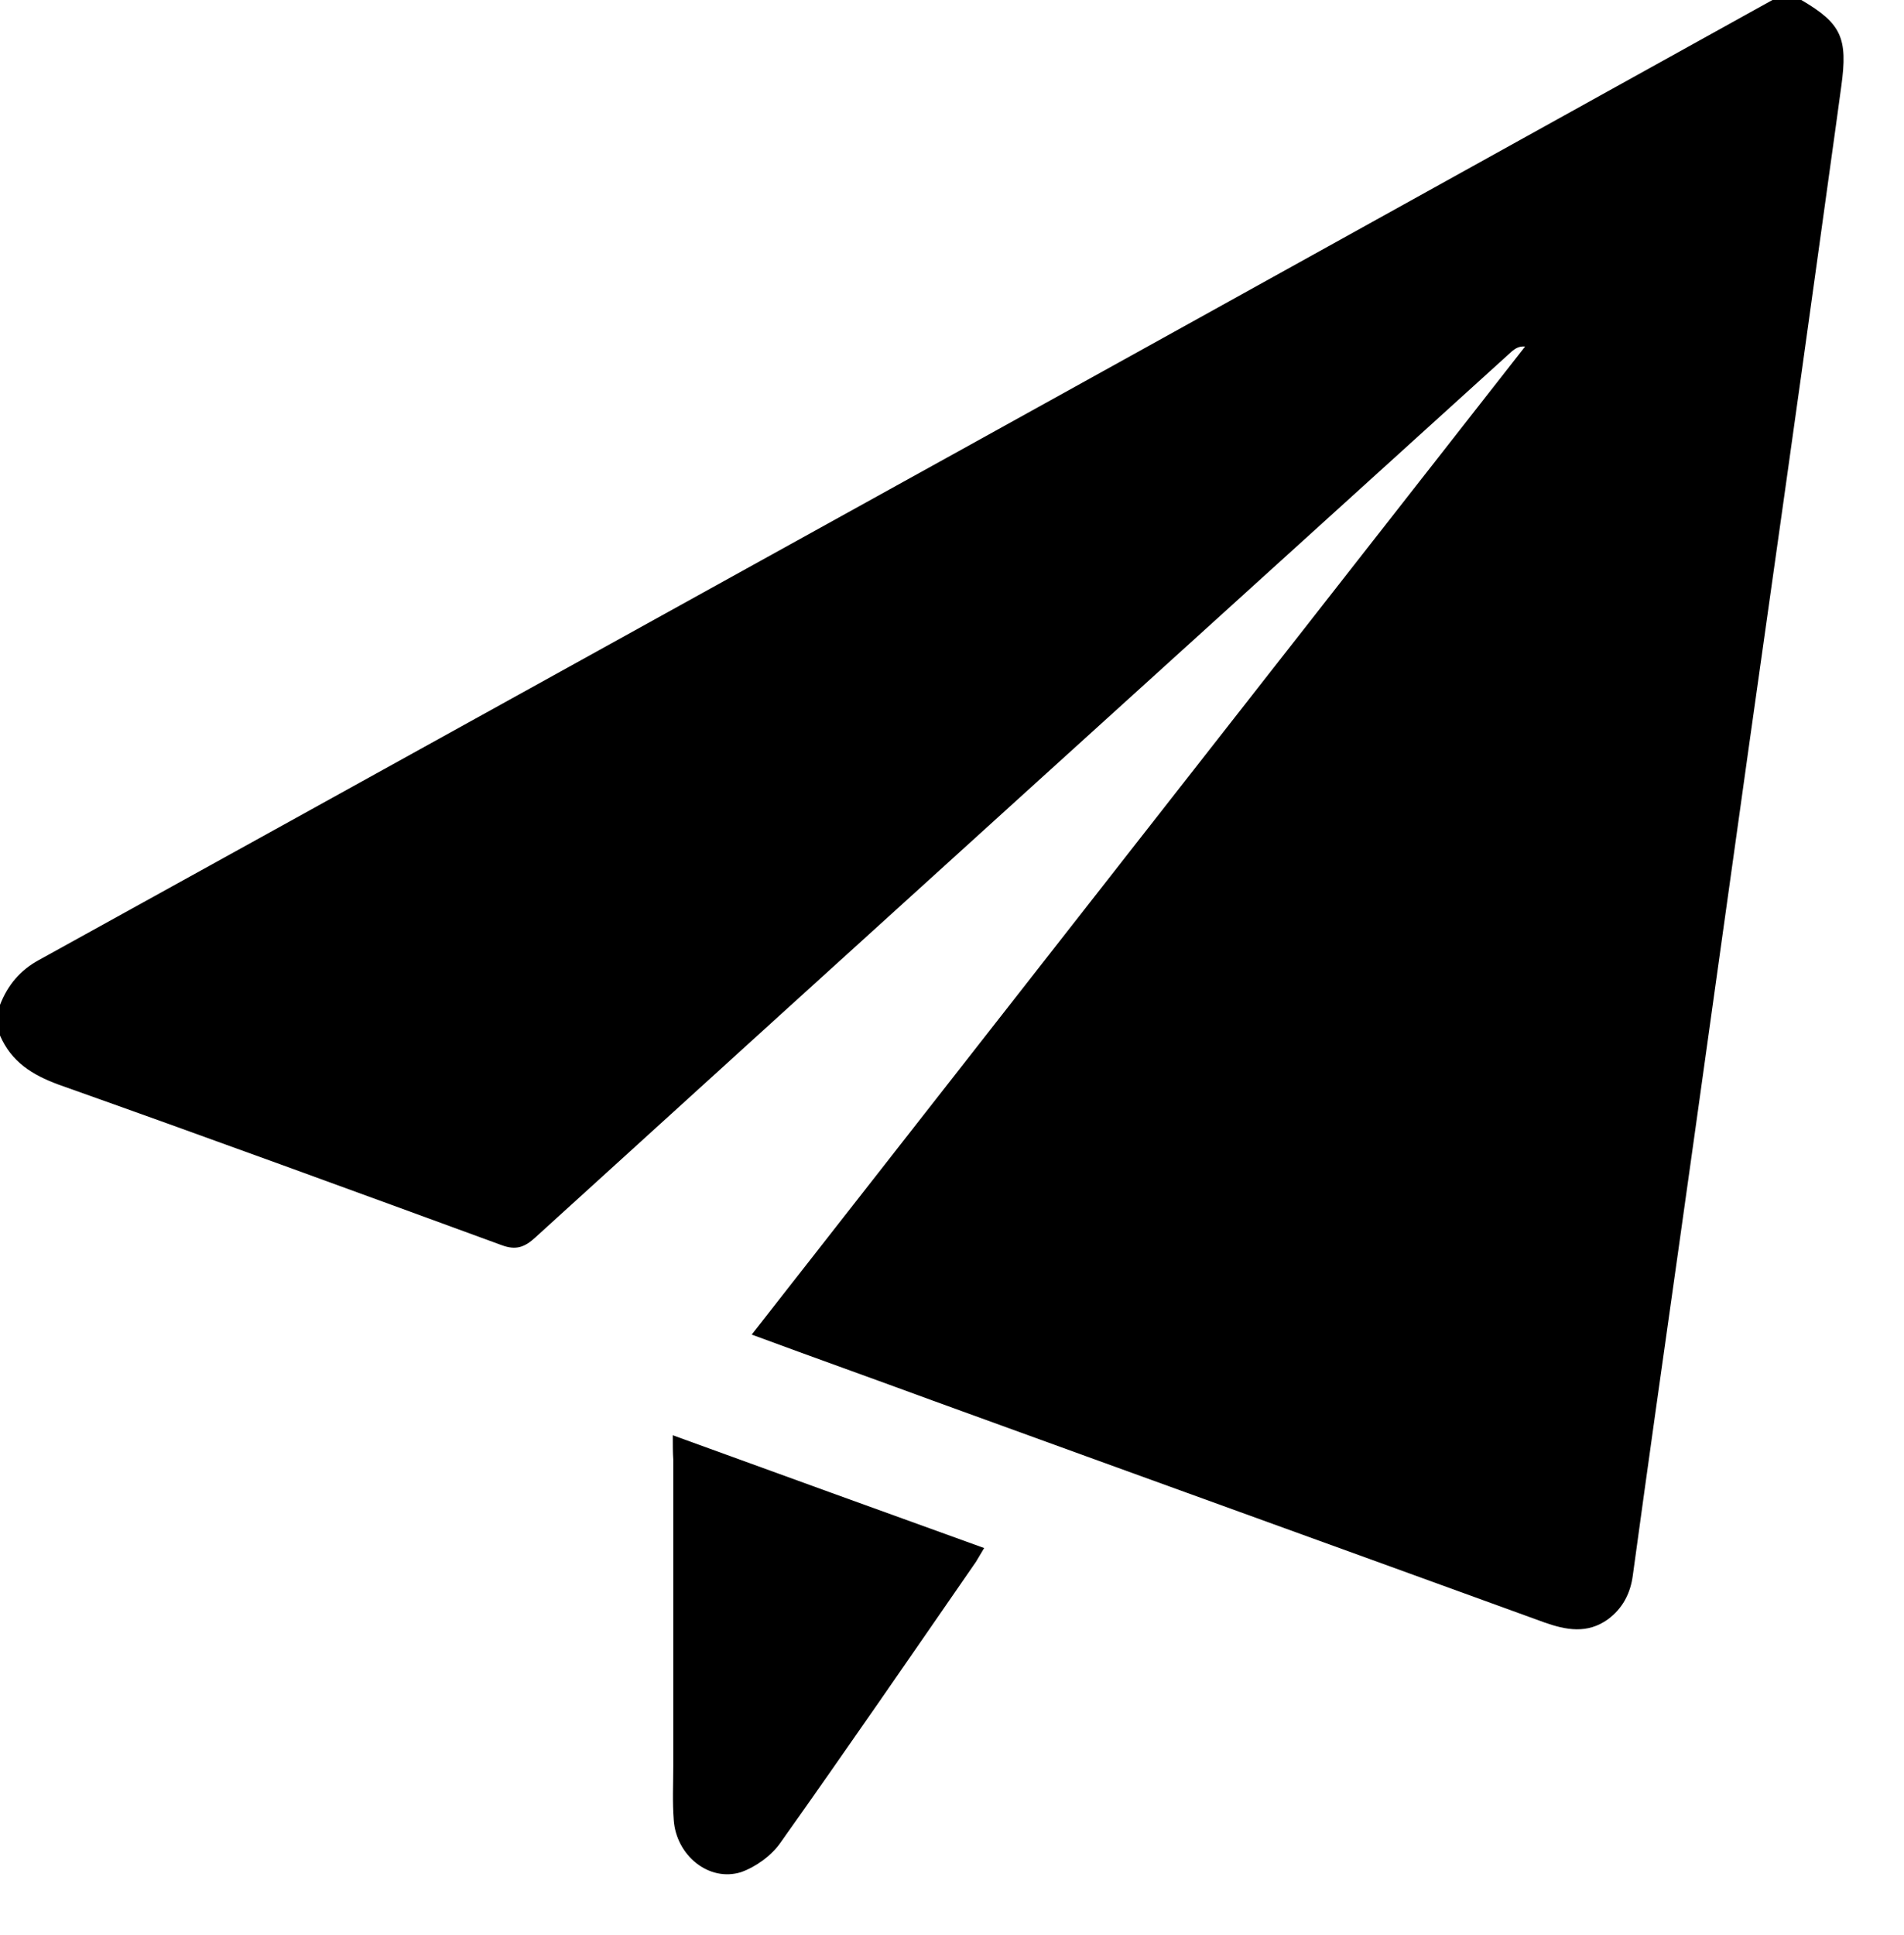 <svg width="63" height="64" viewBox="0 0 63 64" fill="none" xmlns="http://www.w3.org/2000/svg">
  <path d="M0 34.254C0 33.916 0 33.578 0 33.241C0.255 32.582 0.669 32.093 1.29 31.755C11.688 26.015 22.07 20.259 32.453 14.519C41.179 9.69 49.905 4.845 58.647 0C58.966 0 59.284 0 59.603 0C60.925 0.777 61.148 1.249 60.925 2.853C60.686 4.626 60.431 6.398 60.192 8.154C59.428 13.675 58.647 19.178 57.867 24.698C57.087 30.236 56.322 35.773 55.542 41.294C55.033 44.889 54.523 48.485 54.029 52.098C53.95 52.723 53.679 53.212 53.202 53.567C52.517 54.056 51.816 53.921 51.099 53.668C44.364 51.22 37.628 48.789 30.892 46.341C28.918 45.615 26.927 44.906 24.873 44.147C33.44 33.207 41.943 22.335 50.463 11.463C50.256 11.446 50.144 11.53 50.033 11.615C39.252 21.39 28.472 31.148 17.707 40.939C17.357 41.26 17.07 41.361 16.608 41.192C11.72 39.403 6.831 37.613 1.927 35.874C1.067 35.554 0.382 35.132 0 34.254Z" fill="currentColor"/>
  <path d="M22.261 47.477C25.749 48.743 29.14 49.975 32.564 51.208C32.453 51.393 32.373 51.528 32.293 51.663C30.144 54.77 28.01 57.876 25.828 60.949C25.526 61.387 25 61.759 24.523 61.928C23.456 62.265 22.373 61.37 22.293 60.206C22.245 59.598 22.277 58.99 22.277 58.382C22.277 55.023 22.277 51.646 22.277 48.287C22.261 48.051 22.261 47.814 22.261 47.477Z" fill="currentColor"/>
<!--  <g filter="url(#filter0_d_310_591)">-->
<!--    <path d="M0 34.2538C0 33.9161 0ç 33.5785 0 33.2408C0.254781 32.5824 0.6688 32.0929 1.28983 31.7552C11.6881 26.0153 22.0704 20.2585 32.4527 14.5186C41.179 9.69032 49.9052 4.84516 58.6474 0C58.9659 0 59.2844 0 59.6028 0C60.9245 0.776576 61.1475 1.24927 60.9245 2.85307C60.6857 4.62569 60.4309 6.39831 60.192 8.15405C59.4277 13.6745 58.6474 19.1781 57.8672 24.6985C57.0869 30.2358 56.3225 35.7732 55.5423 41.2936C55.0327 44.8895 54.5231 48.4854 54.0295 52.0981C53.9499 52.7228 53.6792 53.2124 53.2015 53.5669C52.5168 54.0565 51.8161 53.9214 51.0995 53.6682C44.3638 51.2203 37.628 48.7892 30.8922 46.3413C28.9177 45.6154 26.9272 44.9064 24.873 44.1467C33.44 33.2071 41.9433 22.335 50.4626 11.4629C50.2556 11.4461 50.1441 11.5305 50.0326 11.6149C39.2522 21.3896 28.4718 31.1475 17.7073 40.9391C17.357 41.2598 17.0703 41.3611 16.6085 41.1923C11.7199 39.4028 6.83132 37.6133 1.92678 35.8744C1.0669 35.5537 0.382172 35.1316 0 34.2538Z" fill="white"/>-->
<!--    <path d="M22.2614 47.4766C25.7487 48.7427 29.1404 49.9751 32.5641 51.2075C32.4526 51.3932 32.373 51.5283 32.2934 51.6633C30.1436 54.7696 28.0098 57.8759 25.8283 60.9485C25.5257 61.3874 25.0002 61.7588 24.5225 61.9276C23.4556 62.2653 22.3728 61.3705 22.2932 60.2057C22.2454 59.5979 22.2773 58.9901 22.2773 58.3824C22.2773 55.0229 22.2773 51.6464 22.2773 48.2869C22.2614 48.0506 22.2614 47.8142 22.2614 47.4766Z" fill="white"/>-->
<!--  </g>-->
<!--  <defs>-->
<!--    <filter id="filter0_d_310_591" x="0" y="0" width="63" height="64" filterUnits="userSpaceOnUse" color-interpolation-filters="sRGB">-->
<!--      <feFlood flood-opacity="0" result="BackgroundImageFix"/>-->
<!--      <feColorMatrix in="SourceAlpha" type="matrix" values="0 0 0 0 0 0 0 0 0 0 0 0 0 0 0 0 0 0 127 0" result="hardAlpha"/>-->
<!--      <feOffset dx="2" dy="2"/>-->
<!--      <feComposite in2="hardAlpha" operator="out"/>-->
<!--      <feColorMatrix type="matrix" values="0 0 0 0 0.0941176 0 0 0 0 0.196078 0 0 0 0 0.356863 0 0 0 1 0"/>-->
<!--      <feBlend mode="normal" in2="BackgroundImageFix" result="effect1_dropShadow_310_591"/>-->
<!--      <feBlend mode="normal" in="SourceGraphic" in2="effect1_dropShadow_310_591" result="shape"/>-->
<!--    </filter>-->
<!--  </defs>-->
</svg>
